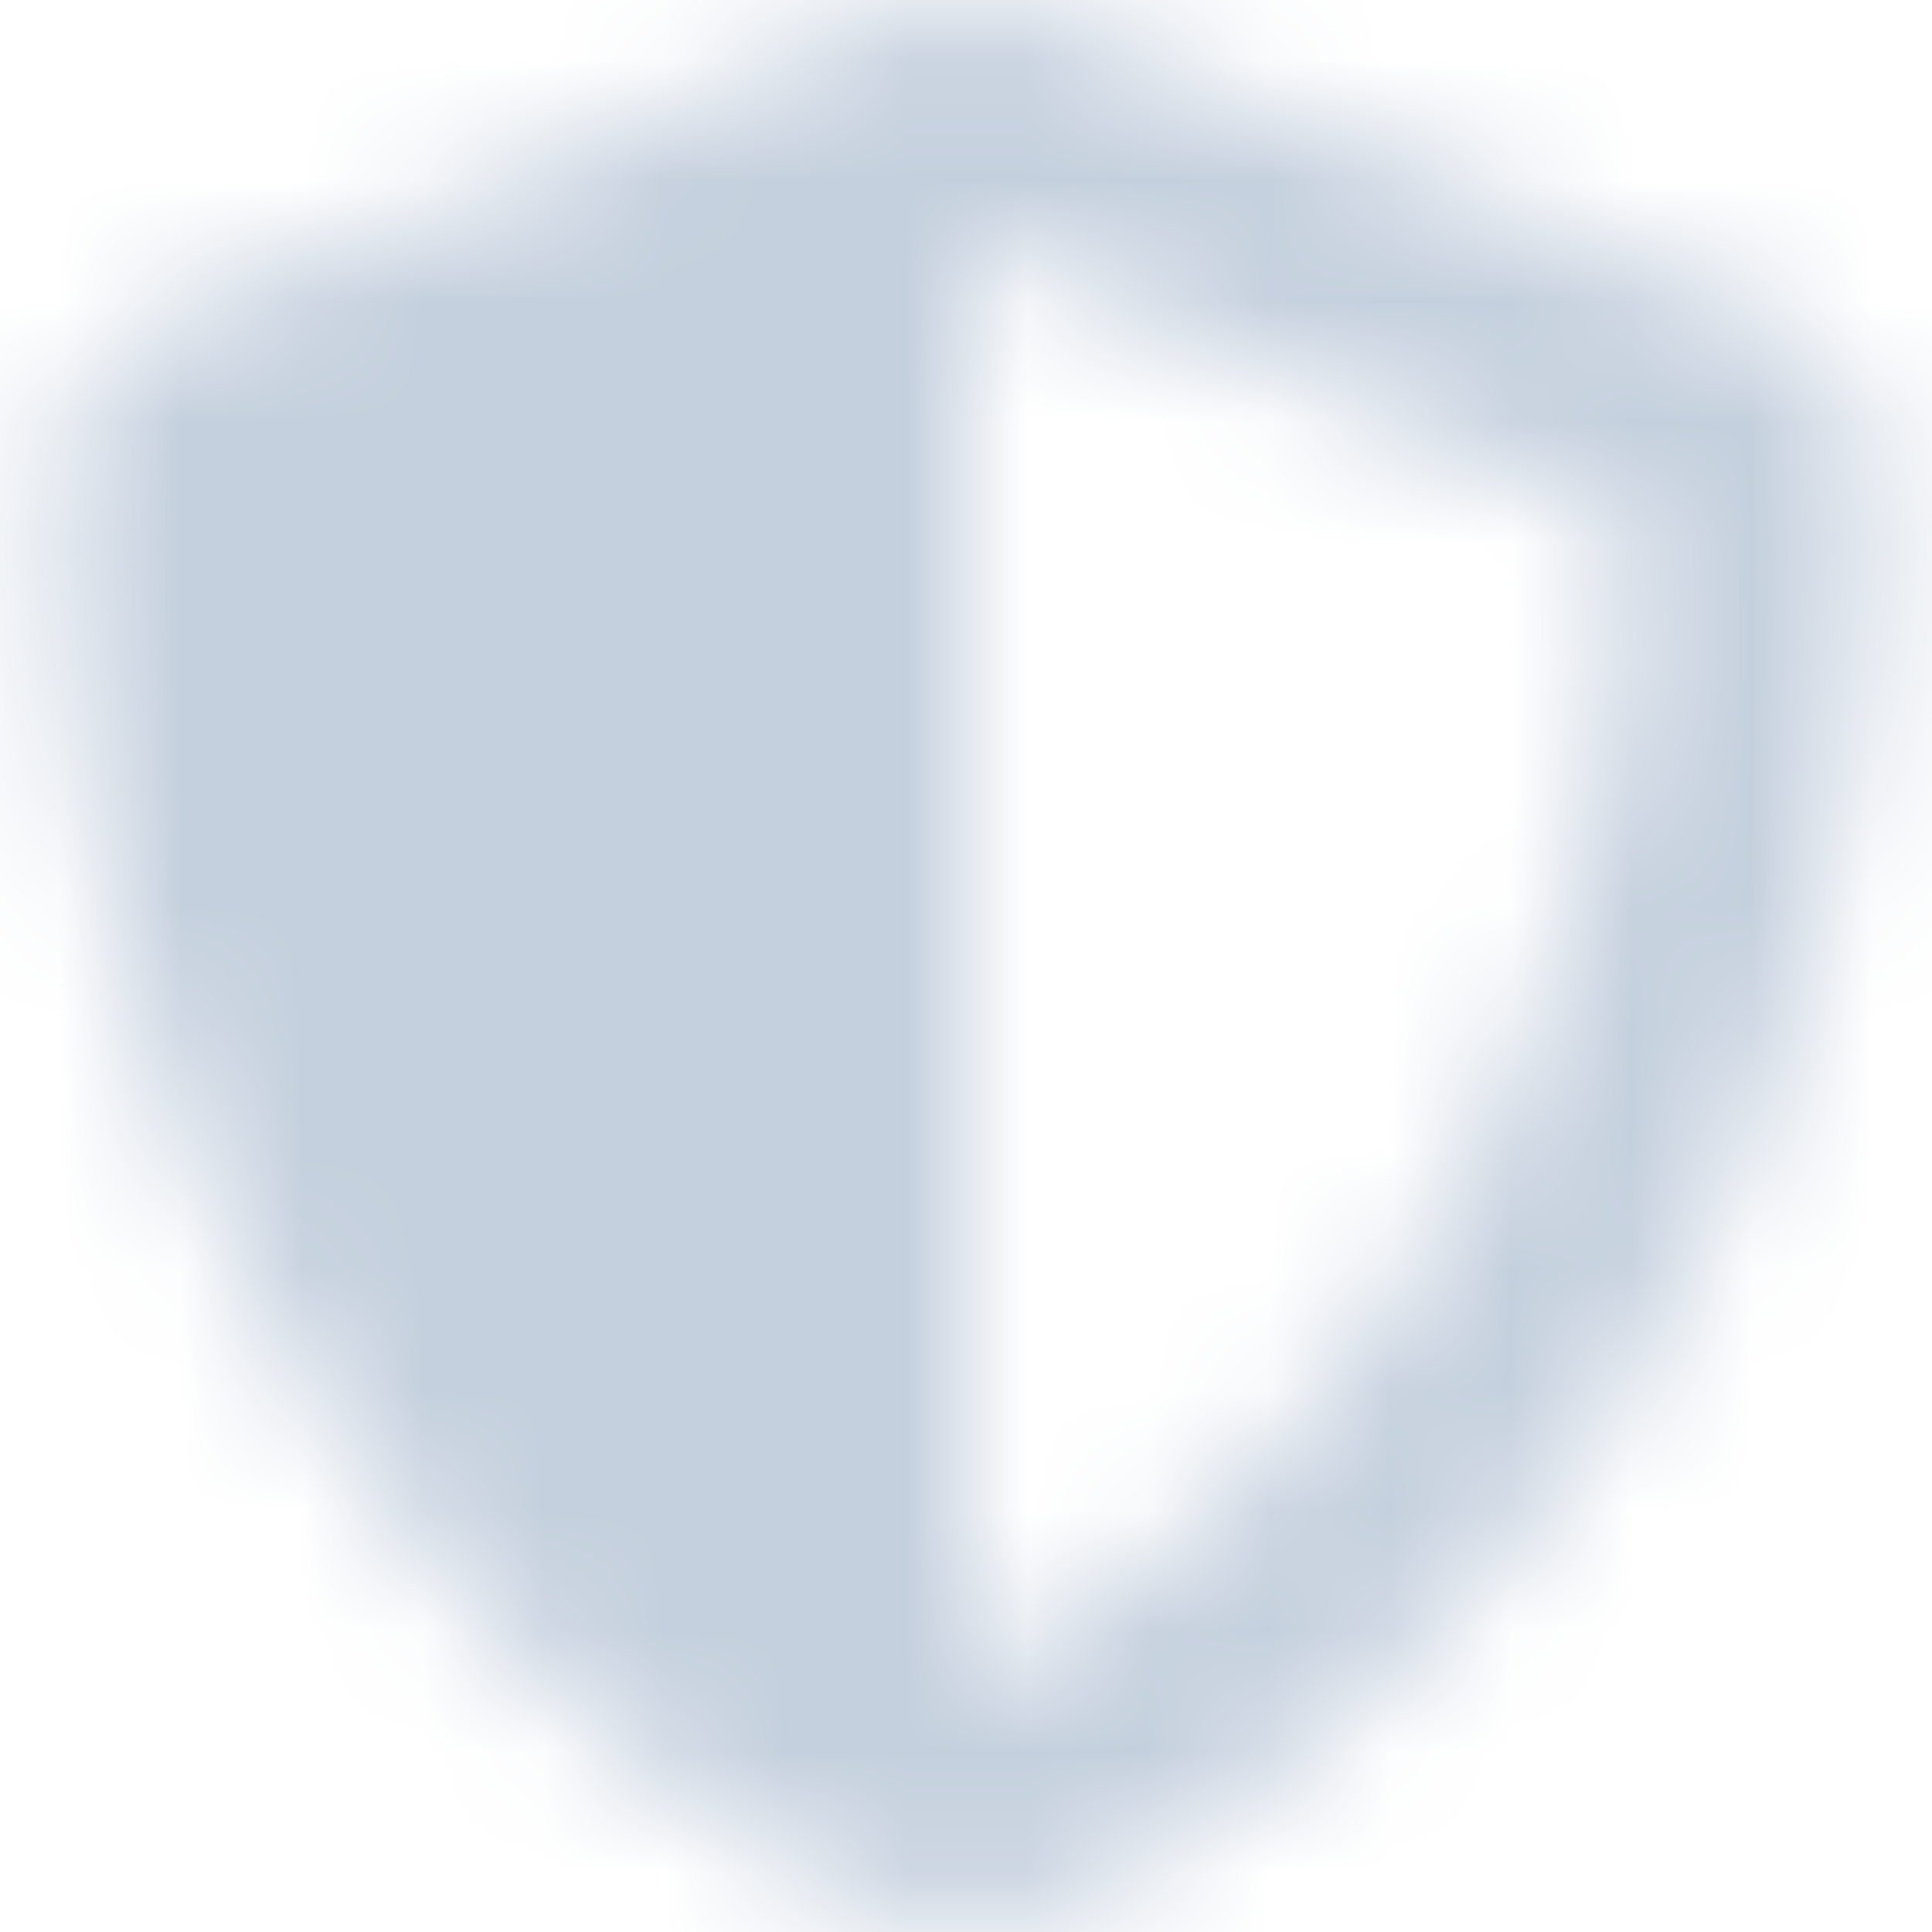 <svg id="Layer_1" data-name="Layer 1" xmlns="http://www.w3.org/2000/svg" xmlns:xlink="http://www.w3.org/1999/xlink" viewBox="0 0 16 16"><defs><style>.cls-1{fill:#fff;}.cls-2{mask:url(#mask);}.cls-3{fill:#c5d0de;}</style><mask id="mask" x="-4" y="-4" width="24" height="24" maskUnits="userSpaceOnUse"><g id="mask-2"><path id="path-1" class="cls-1" d="M15.49,4c0,6.9-4.24,10.75-6.91,11.86a1.5,1.5,0,0,1-1.15,0C4.09,14.46.51,10.18.51,4a1.5,1.5,0,0,1,.92-1.38l6-2.5a1.5,1.5,0,0,1,1.15,0l6,2.5A1.5,1.5,0,0,1,15.49,4ZM8,13.92H8c2.92-1.46,5.38-4.88,5.48-9.6L8,2Z"/></g></mask></defs><title>shield_1</title><g id="API"><g id="Settings-Namechimp-Add_1_new_dn" data-name="Settings-Namechimp-Add 1 new dn"><g id="Dropdown"><g id="awesome_shield-alt" data-name="awesome/shield-alt"><g class="cls-2"><g id="UI_Color_Flat_Icon-Color" data-name="UI/Color/Flat/Icon-Color"><rect id="Base" class="cls-3" x="-4" y="-4" width="24" height="24"/></g></g></g></g></g></g></svg>